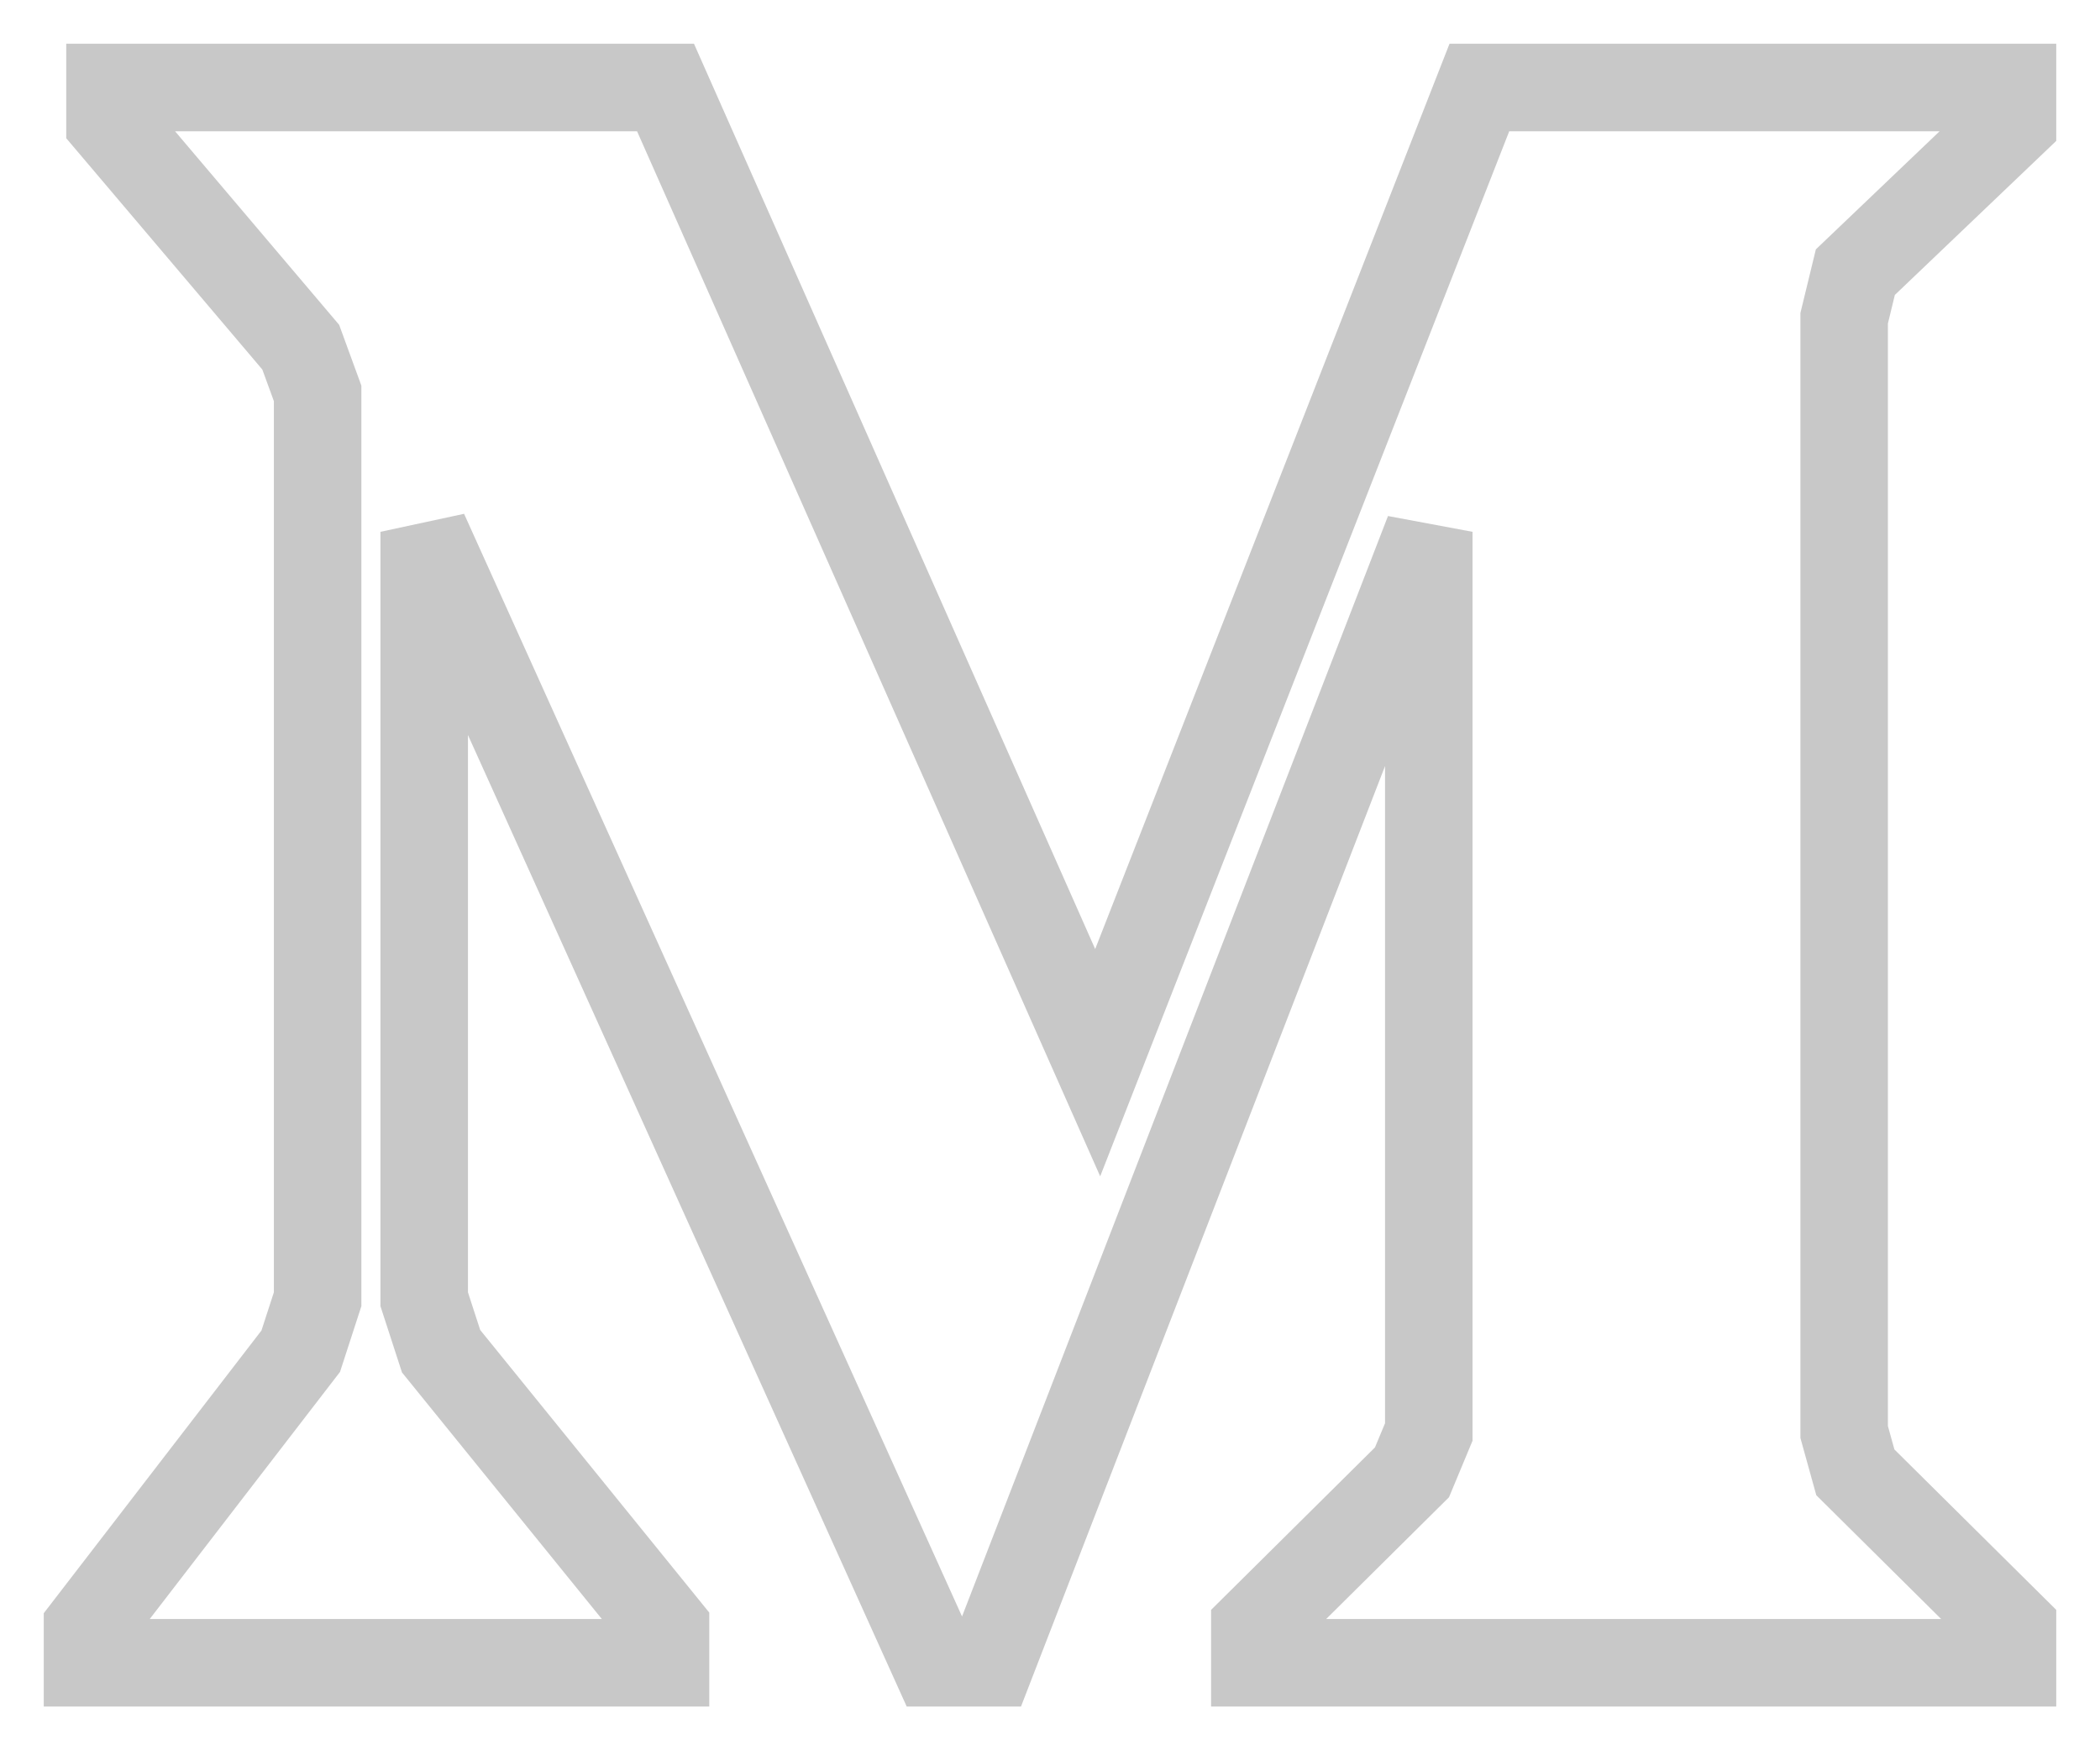 <svg width="24" height="20" viewBox="0 0 24 20" fill="none" xmlns="http://www.w3.org/2000/svg">
    <path d="M16.907 1L12.545 12.143L7.606 1H1.257V1.396L3.437 3.967L3.63 4.495V14.846L3.437 15.44L1 18.604V19H7.606V18.604L5.041 15.44L4.848 14.846V6.077L10.685 19H11.326L16.329 6.077V16.363L16.137 16.824L14.341 18.604V19H23V18.604L21.204 16.824L21.076 16.363V3.637L21.204 3.11L23 1.396V1H16.907Z" stroke="#C8C8C8"/>
</svg>
